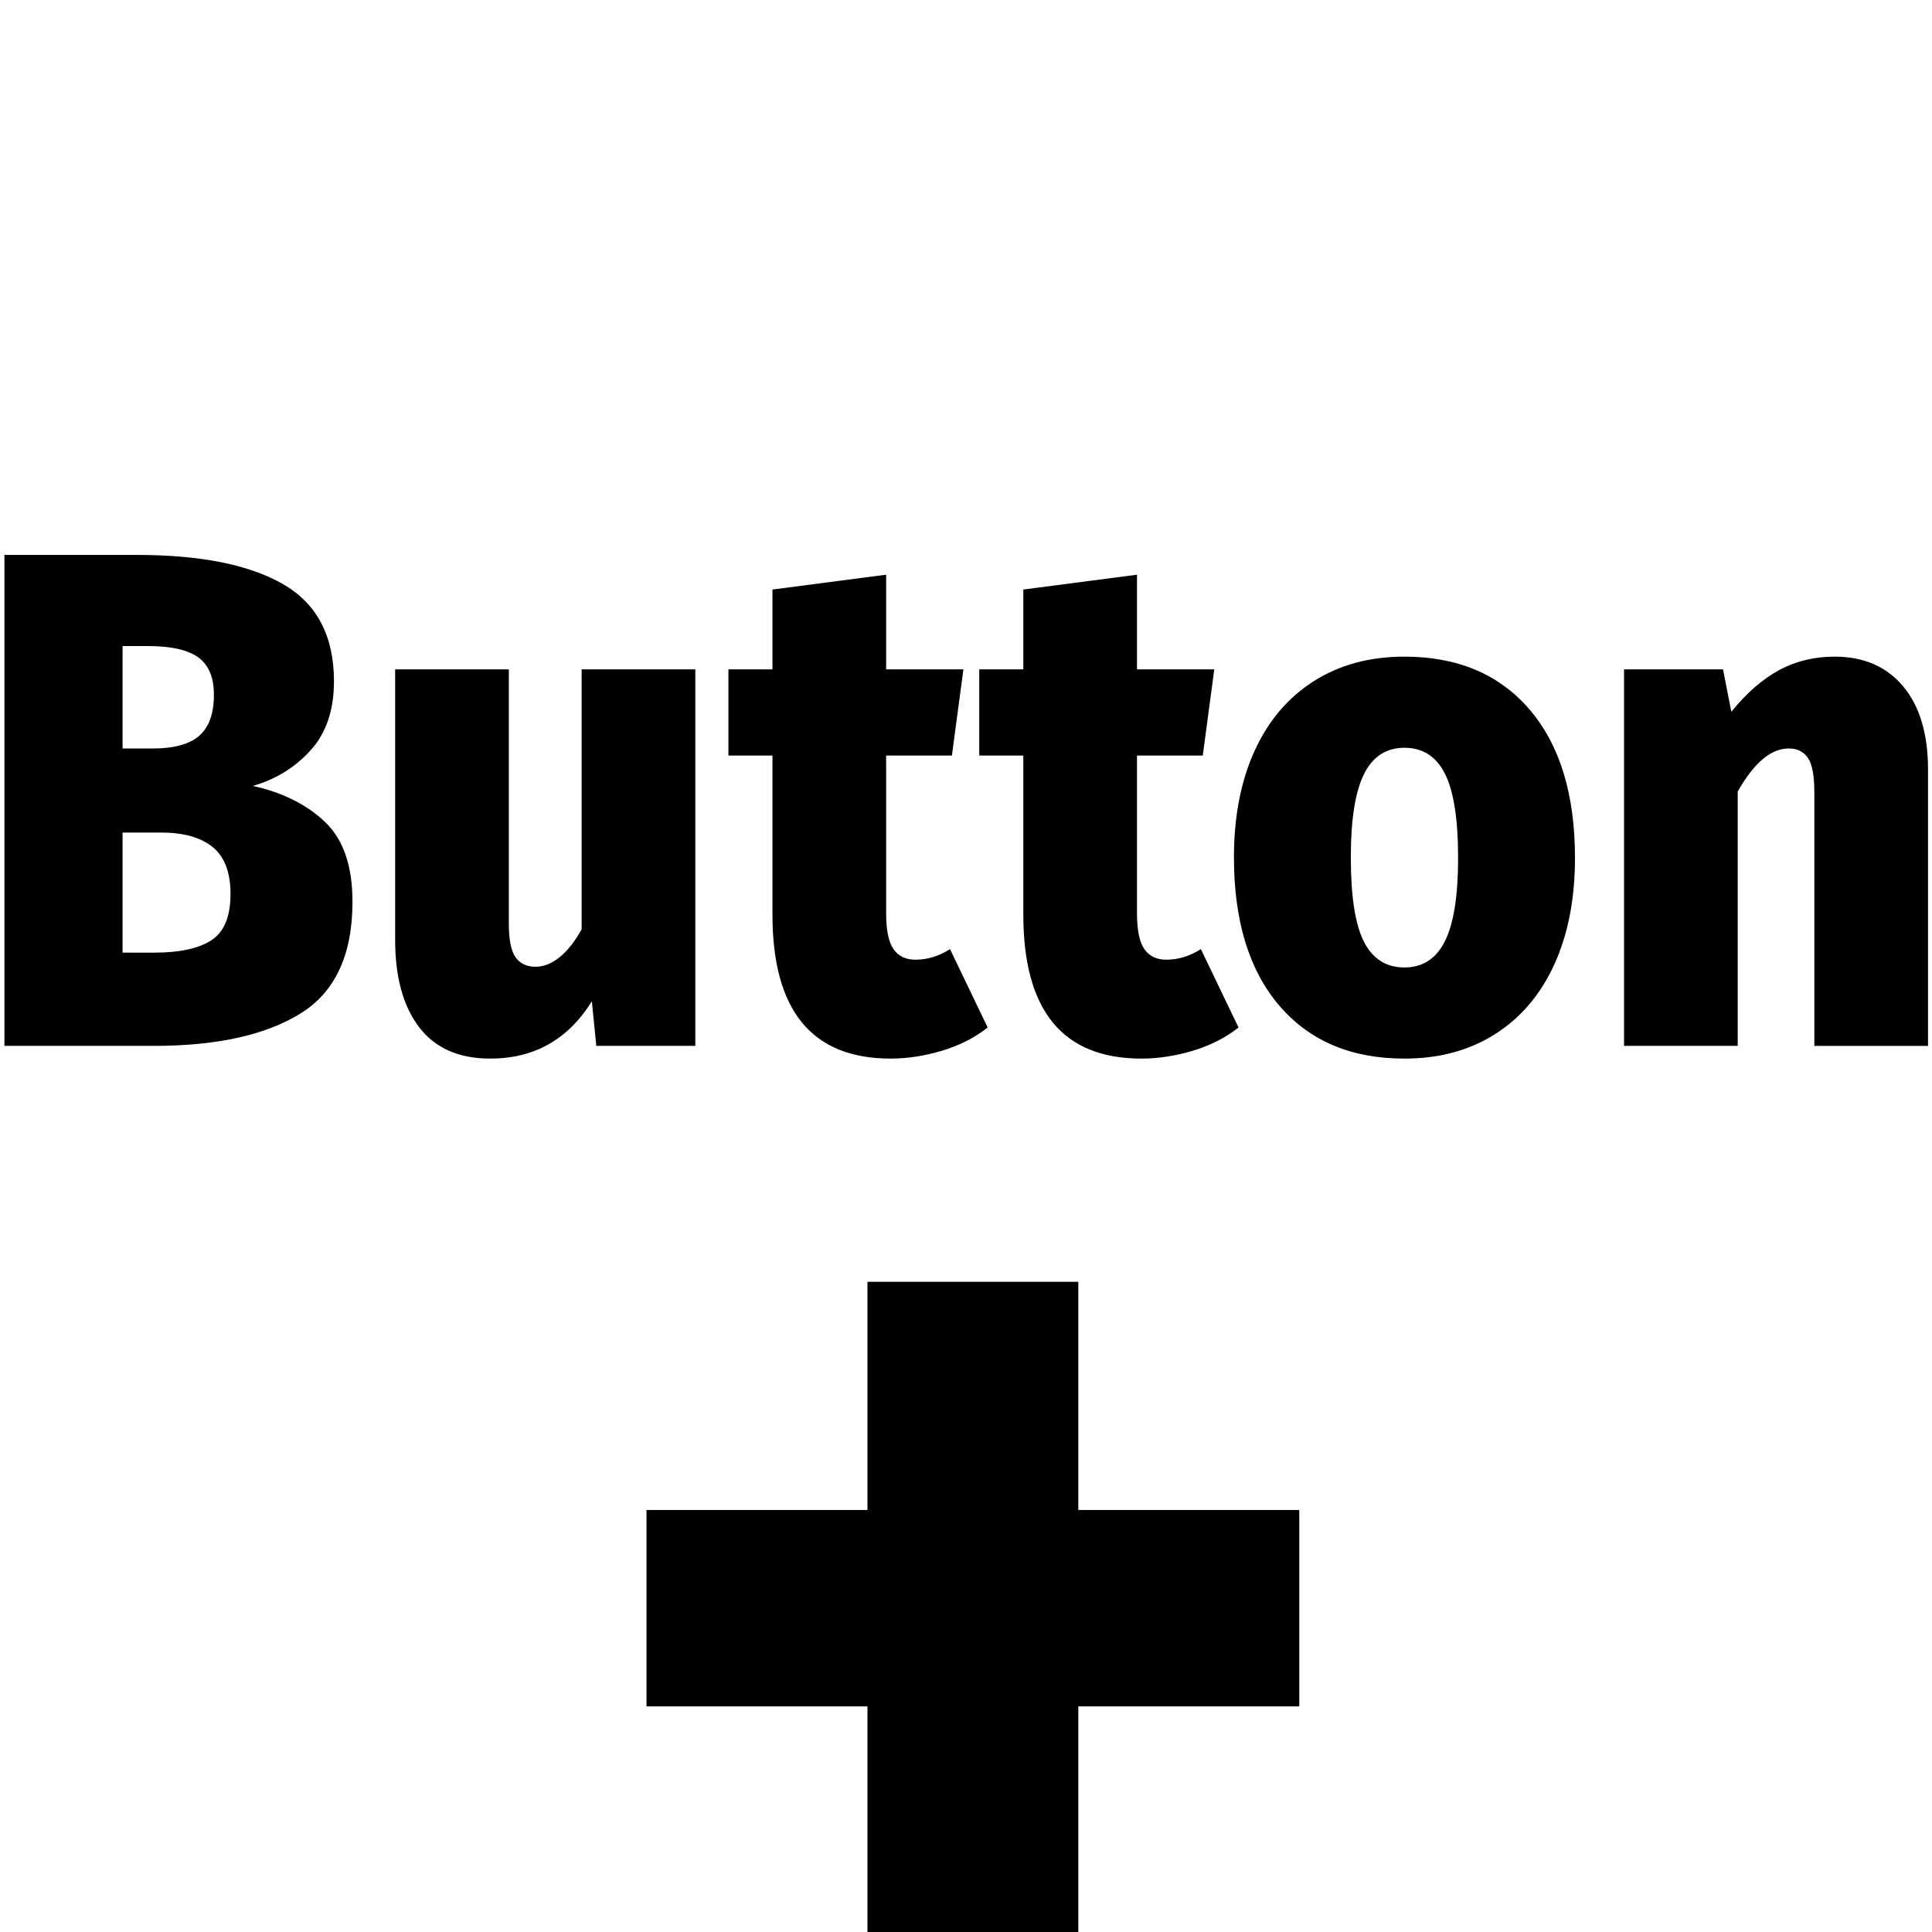<?xml version="1.0" encoding="UTF-8" standalone="no"?>
<svg
   height="960"
   viewBox="0 0 960 960"
   width="960"
   version="1.1"
   id="svg4"
   sodipodi:docname="icon.svg"
   inkscape:version="1.1.1 (3bf5ae0d25, 2021-09-20)"
   xmlns:inkscape="http://www.inkscape.org/namespaces/inkscape"
   xmlns:sodipodi="http://sodipodi.sourceforge.net/DTD/sodipodi-0.dtd"
   xmlns="http://www.w3.org/2000/svg"
   xmlns:svg="http://www.w3.org/2000/svg">
  <defs
     id="defs8" />
  <sodipodi:namedview
     id="namedview6"
     pagecolor="#ffffff"
     bordercolor="#cccccc"
     borderopacity="1"
     inkscape:pageshadow="0"
     inkscape:pageopacity="1"
     inkscape:pagecheckerboard="0"
     showgrid="false"
     inkscape:zoom="0.909375"
     inkscape:cx="479.45017"
     inkscape:cy="480.54983"
     inkscape:window-width="3840"
     inkscape:window-height="2066"
     inkscape:window-x="-11"
     inkscape:window-y="-11"
     inkscape:window-maximized="1"
     inkscape:current-layer="svg4" />
  <path
     d="m 535.807,636.924 v 113.379 h 109.791 v 97.592 H 535.807 V 961.275 H 431.039 V 847.896 H 321.247 V 750.304 H 431.039 V 636.924 Z"
     id="path938"
     style="stroke-width:1" />
  <path
     id="path2"
     d="m 125.642,390.518 c 14.809,3.276 26.762,9.243 35.859,17.902 9.097,8.658 13.645,21.88 13.645,39.665 0,26.443 -8.674,44.989 -26.021,55.636 -17.348,10.648 -41.571,15.971 -72.669,15.971 H 2.199 V 275.735 H 67.887 c 31.733,0 56.009,4.856 72.828,14.567 16.819,9.711 25.228,25.8 25.228,48.265 0,14.275 -3.861,25.683 -11.583,34.224 -7.722,8.541 -17.295,14.45 -28.719,17.726 z m 219.852,129.174 h -49.187 l -2.221,-22.114 c -11.847,18.955 -28.666,28.432 -50.456,28.432 -15.655,0 -27.449,-5.207 -35.383,-15.62 -7.933,-10.414 -11.9,-24.864 -11.9,-43.351 V 332.6 h 56.485 v 126.366 c 0,7.956 1.111,13.514 3.332,16.673 2.221,3.159 5.553,4.739 9.996,4.739 4.02,0 7.986,-1.58 11.9,-4.739 3.914,-3.159 7.563,-7.781 10.948,-13.865 V 332.6 h 56.485 z m 94.822,-234.128 v 47.036 h 38.397 l -5.712,42.824 h -32.685 v 78.277 c 0,8.424 1.216,14.392 3.649,17.902 2.433,3.51 6.082,5.265 10.948,5.265 5.924,0 11.636,-1.755 17.136,-5.265 l 18.723,38.963 c -6.558,5.148 -14.174,9.009 -22.848,11.584 -8.674,2.574 -17.136,3.861 -25.387,3.861 -39.138,0 -58.707,-23.869 -58.707,-71.607 v -78.979 h -21.896 v -42.824 h 21.896 v -39.665 z m 124.652,0 v 47.036 h 38.397 l -5.712,42.824 h -32.685 v 78.277 c 0,8.424 1.216,14.392 3.649,17.902 2.433,3.51 6.082,5.265 10.948,5.265 5.924,0 11.636,-1.755 17.136,-5.265 l 18.723,38.963 c -6.558,5.148 -14.174,9.009 -22.848,11.584 -8.674,2.574 -17.136,3.861 -25.387,3.861 -39.138,0 -58.707,-23.869 -58.707,-71.607 v -78.979 h -21.896 v -42.824 h 21.896 v -39.665 z m 132.902,40.718 c 26.444,0 47.177,8.775 62.197,26.326 15.02,17.551 22.531,42.122 22.531,73.714 0,20.125 -3.385,37.676 -10.155,52.653 -6.77,14.977 -16.554,26.56 -29.353,34.751 -12.799,8.19 -27.872,12.286 -45.22,12.286 -26.444,0 -47.177,-8.775 -62.197,-26.326 -15.02,-17.551 -22.531,-42.122 -22.531,-73.714 0,-20.125 3.385,-37.676 10.155,-52.653 6.77,-14.977 16.554,-26.56 29.353,-34.751 12.799,-8.19 27.872,-12.286 45.22,-12.286 z m 213.823,0 c 14.386,0 25.704,4.914 33.955,14.743 8.251,9.828 12.376,23.635 12.376,41.42 v 137.248 h -56.485 V 393.677 c 0,-8.19 -1.058,-13.865 -3.173,-17.024 -2.116,-3.159 -5.289,-4.739 -9.52,-4.739 -8.885,0 -17.348,7.137 -25.387,21.412 V 519.692 H 806.973 V 332.6 h 49.187 l 4.125,21.061 c 7.616,-9.36 15.549,-16.264 23.8,-20.71 8.251,-4.446 17.453,-6.669 27.608,-6.669 z M 60.906,321.017 v 50.897 h 15.232 c 10.366,0 17.982,-2.106 22.848,-6.318 4.866,-4.212 7.299,-10.999 7.299,-20.359 0,-8.658 -2.592,-14.86 -7.775,-18.604 -5.183,-3.744 -13.592,-5.616 -25.228,-5.616 z m 15.867,152.341 c 12.482,0 21.896,-2.048 28.243,-6.143 6.347,-4.095 9.52,-11.759 9.52,-22.992 0,-10.765 -2.962,-18.545 -8.885,-23.343 -5.924,-4.797 -14.492,-7.196 -25.704,-7.196 H 60.906 v 59.673 z M 697.871,371.563 c -9.097,0 -15.814,4.388 -20.151,13.163 -4.337,8.775 -6.505,22.524 -6.505,41.244 0,19.423 2.168,33.405 6.505,41.946 4.337,8.541 11.054,12.812 20.151,12.812 9.097,0 15.814,-4.388 20.151,-13.163 4.337,-8.775 6.505,-22.524 6.505,-41.244 0,-19.189 -2.168,-33.113 -6.505,-41.771 -4.337,-8.658 -11.054,-12.988 -20.151,-12.988 z"
     style="stroke-width:1" />
</svg>
